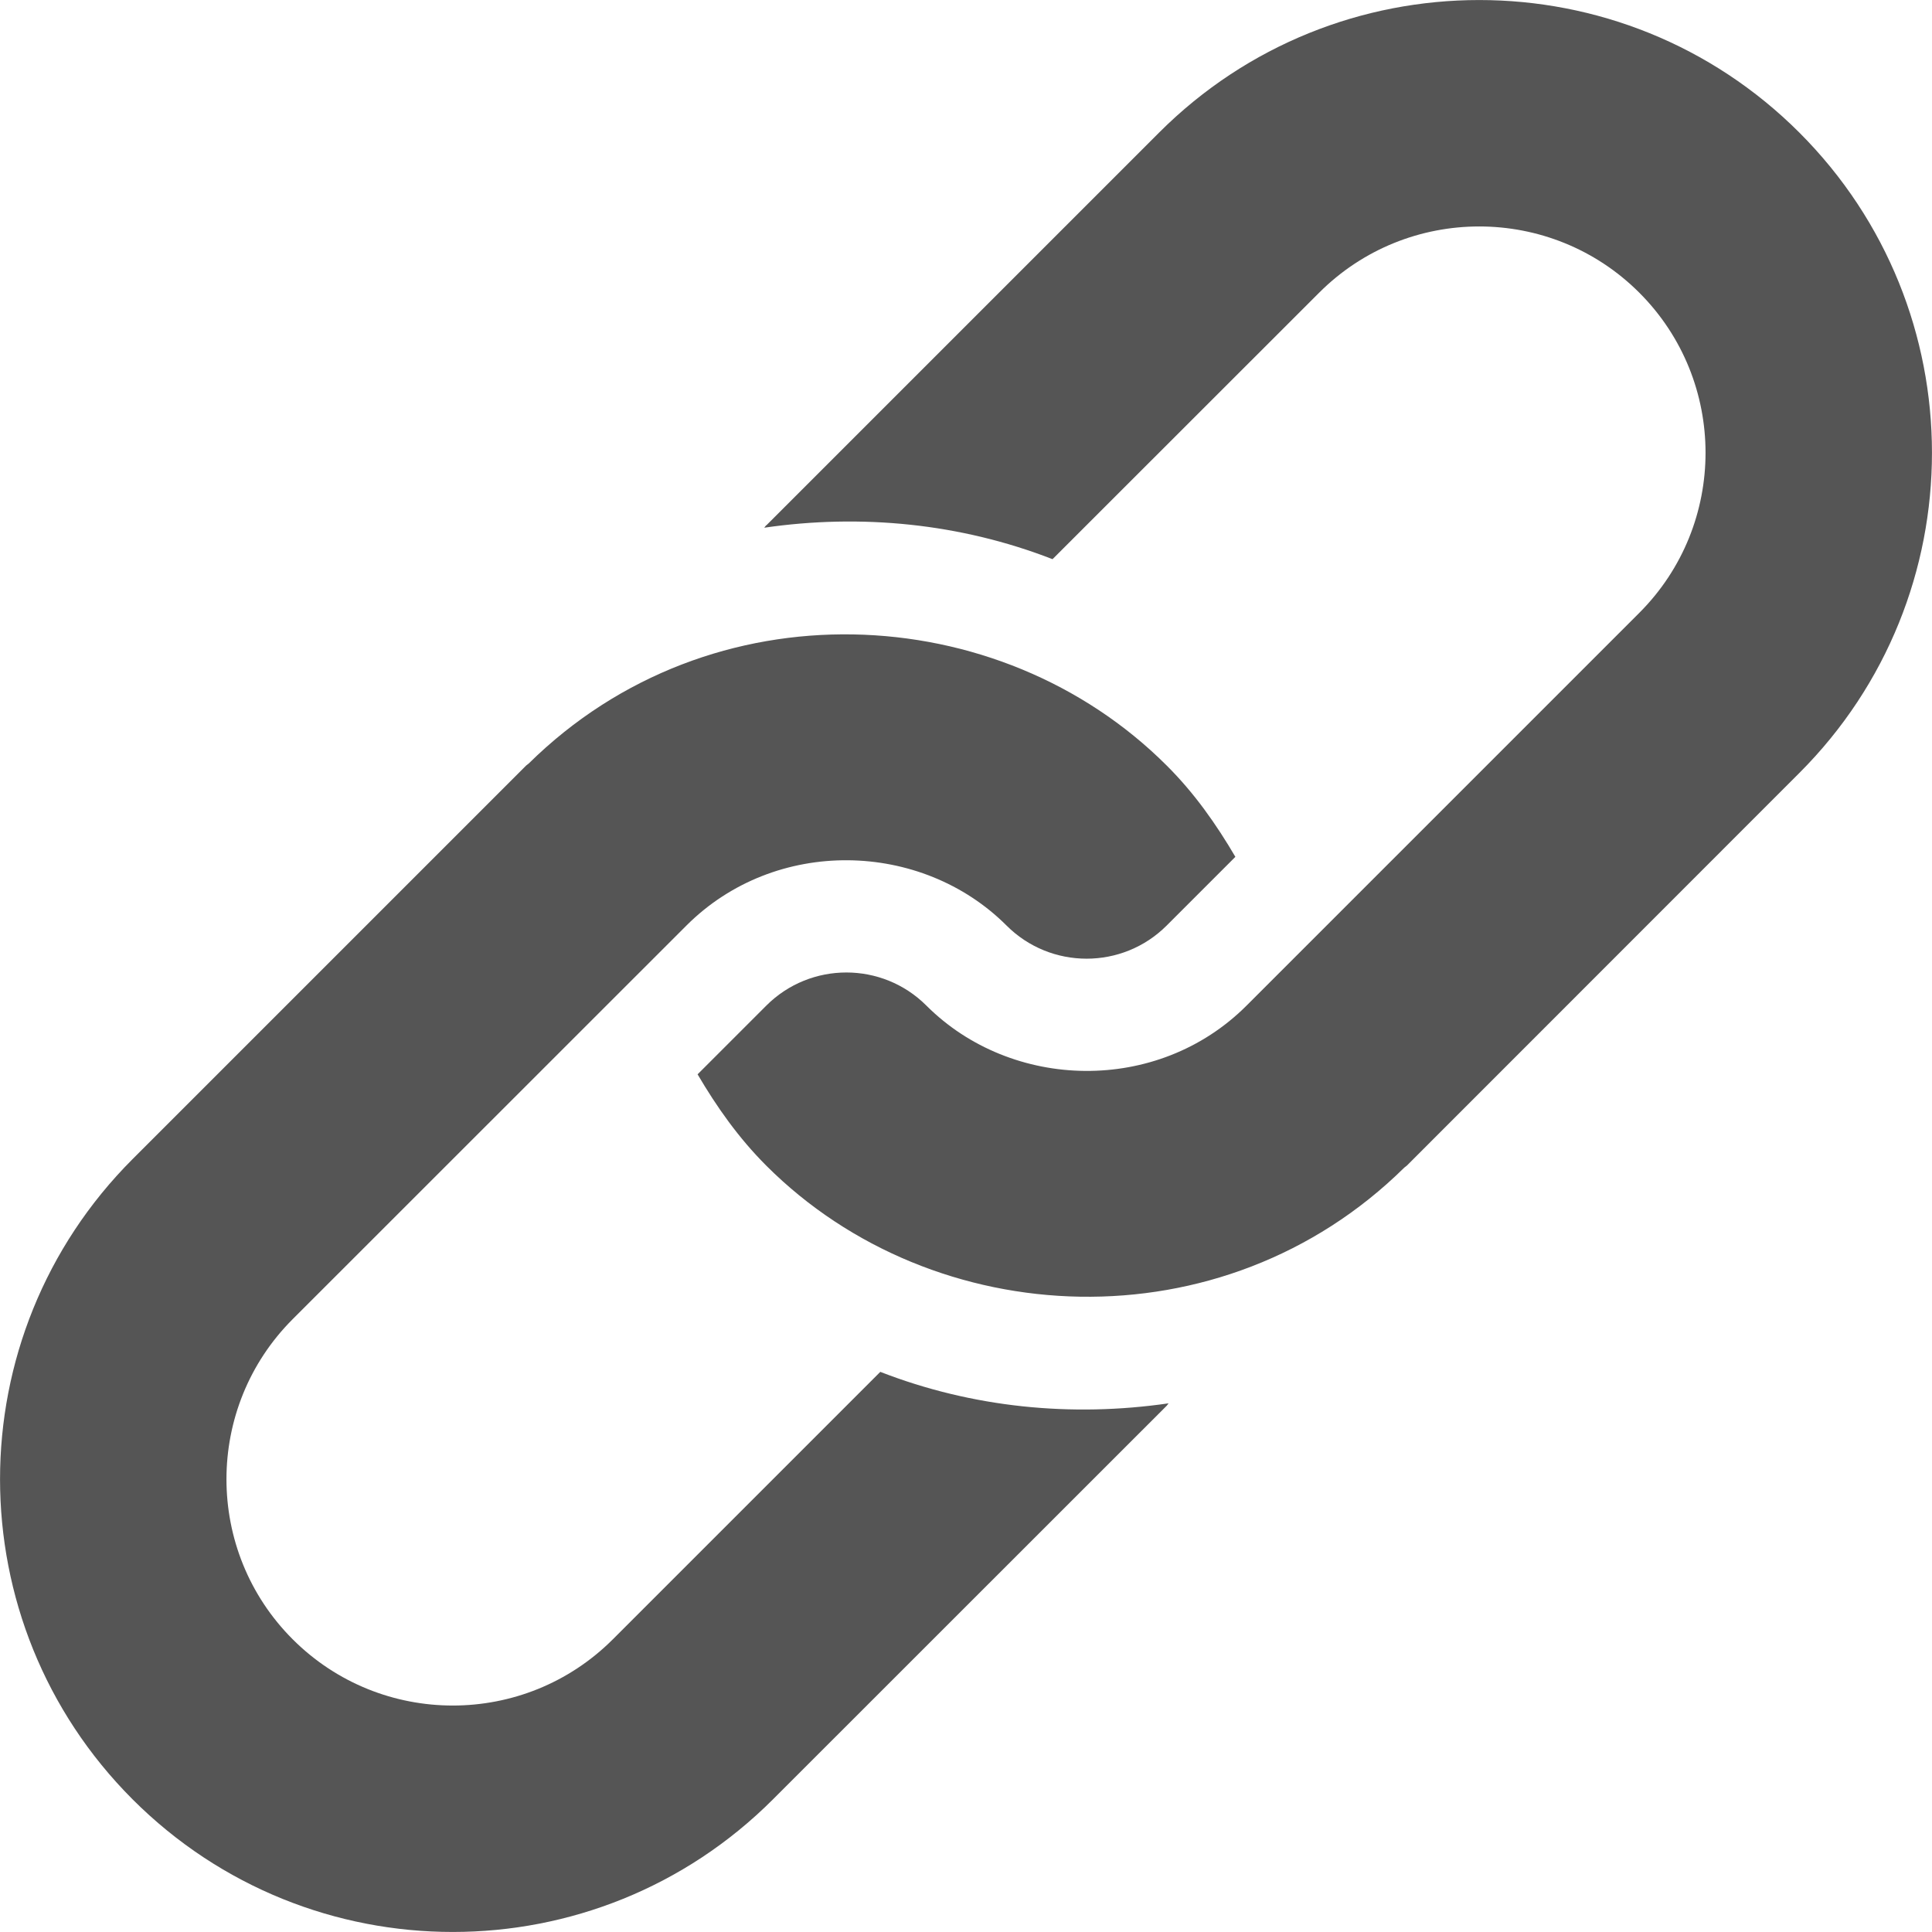 <svg xmlns="http://www.w3.org/2000/svg" fill="none" viewBox="0 0 14 14">
  <path fill="#555" fill-rule="evenodd" d="M5.553 3.807 8.399.961c1.281-1.281 3.359-1.281 4.64 0 1.281 1.281 1.281 3.359 0 4.64l-2.845 2.846c-.003.003-.006.005-.009.007-.003.002-.006.004-.009.007-1.316 1.298-3.408 1.201-4.623-.014-.202-.202-.36-.427-.498-.662l.498-.498c.32-.32.84-.32 1.16 0 .617.617 1.675.645 2.32 0-.165.165 2.736-2.736 2.846-2.846.64-.64.64-1.68 0-2.32-.64-.64-1.68-.64-2.32 0L7.627 4.052c-.668-.26-1.388-.33-2.089-.228.003-.003.005-.006.007-.009.002-.003.004-.006.007-.009ZM4.441 11.879l1.938-1.938c.668.26 1.388.33 2.089.228-.003.003-.005.006-.007.009-.002.003-.005.006-.007.009L5.601 13.039c-1.281 1.281-3.359 1.281-4.64 0-1.281-1.282-1.281-3.359 0-4.64L3.813 5.547c.003-.003.006-.005.009-.007.003-.002.006-.004.009-.007 1.32-1.302 3.41-1.198 4.623.014.202.201.36.427.498.662l-.498.498c-.32.32-.84.32-1.16 0-.617-.617-1.675-.645-2.32 0L2.121 9.559c-.64.64-.64 1.68 0 2.32.64.64 1.68.64 2.32 0Z" clip-rule="evenodd"/>
</svg>
